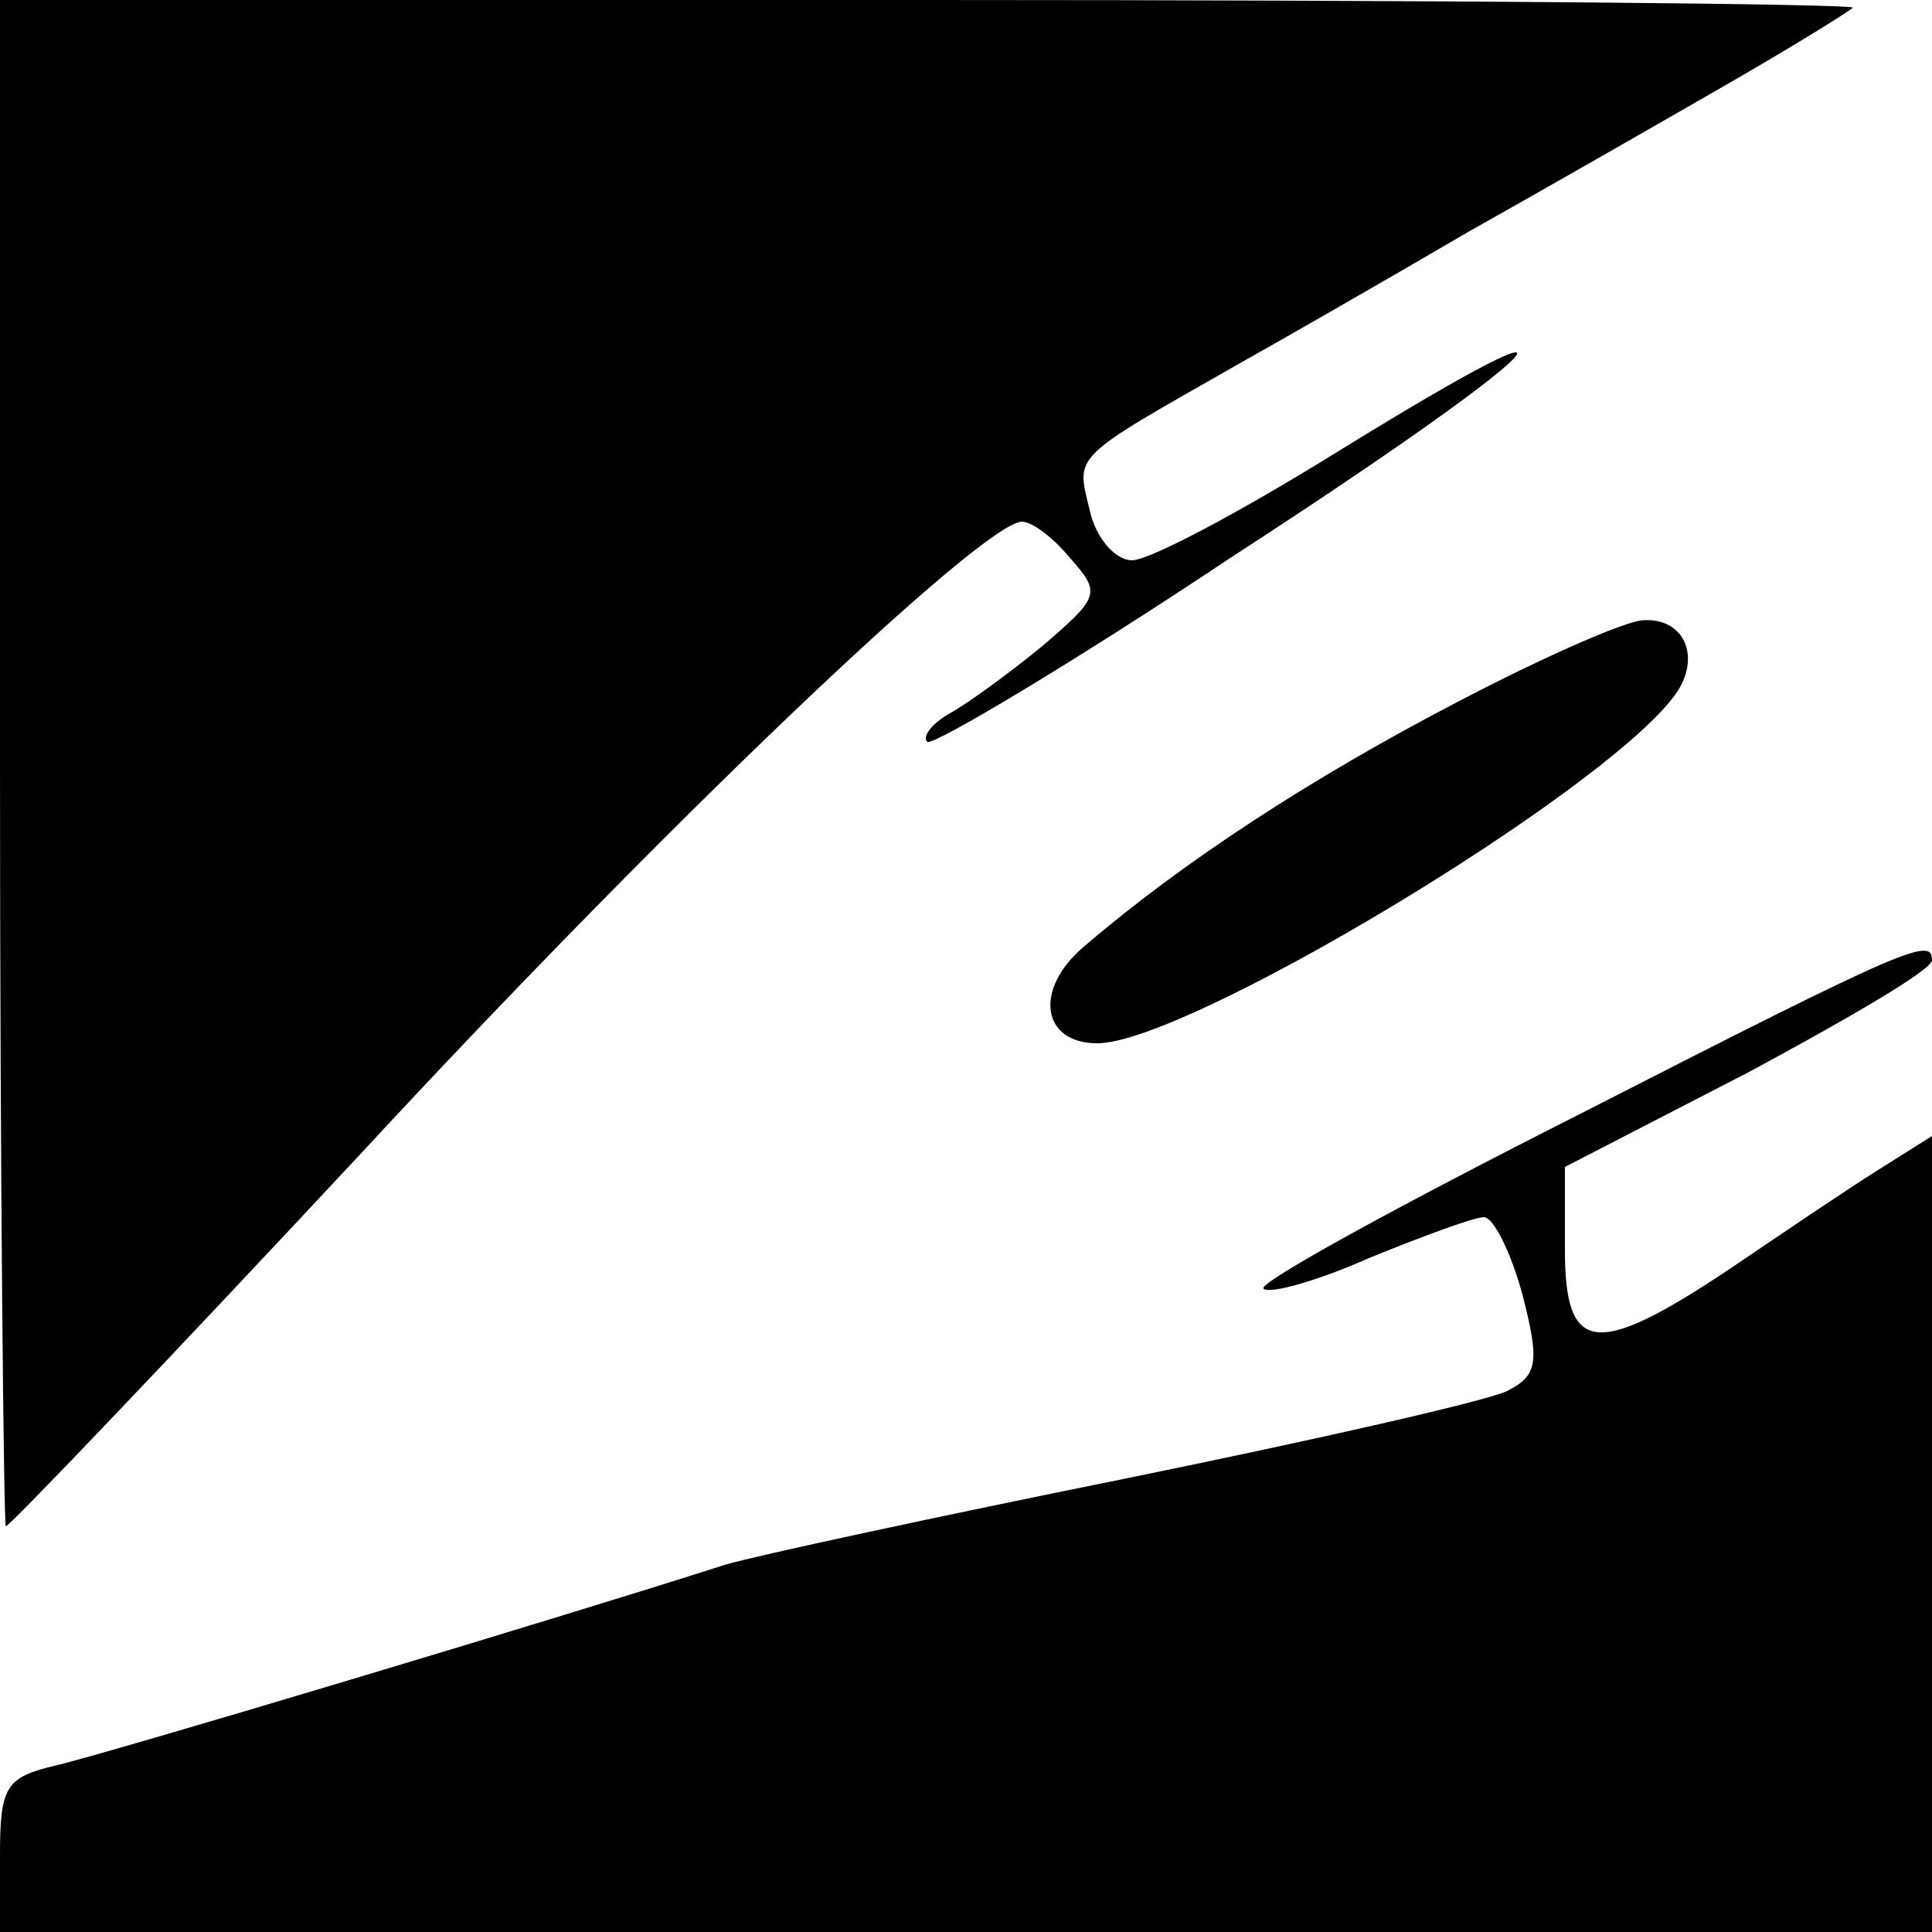 <?xml version="1.0" standalone="no"?>
<!DOCTYPE svg PUBLIC "-//W3C//DTD SVG 20010904//EN"
 "http://www.w3.org/TR/2001/REC-SVG-20010904/DTD/svg10.dtd">
<svg version="1.0" xmlns="http://www.w3.org/2000/svg"
 width="100pt" height="100pt" viewBox="0 0 100 100"
 preserveAspectRatio="xMidYMid meet">
<g transform="translate(0,100) scale(0.1,-0.1)"
fill="#000000" stroke="none">
<path d="M0 605 c0 -217 2 -395 3 -395 2 0 84 86 182 191 159 172 324 329 344
329 5 0 16 -8 25 -19 16 -18 15 -20 -14 -45 -17 -14 -39 -30 -48 -35 -9 -5
-15 -12 -12 -15 3 -2 74 40 158 96 165 107 203 146 54 54 -50 -31 -97 -56
-106 -56 -9 0 -19 12 -22 26 -7 29 -10 26 76 75 25 14 79 45 120 69 41 23 102
58 135 77 33 19 62 37 64 39 2 2 -212 4 -477 4 l-482 0 0 -395z"/>
<path d="M755 637 c-77 -40 -144 -84 -194 -127 -26 -22 -22 -50 7 -50 46 0
259 128 298 179 15 19 7 41 -15 40 -9 0 -52 -19 -96 -42z"/>
<path d="M817 423 c-93 -47 -166 -87 -163 -90 3 -3 28 4 55 16 27 11 54 21 59
21 5 0 14 -18 20 -40 9 -35 8 -42 -8 -50 -10 -5 -98 -25 -196 -45 -99 -20
-192 -40 -209 -45 -84 -27 -324 -99 -347 -104 -25 -6 -28 -11 -28 -46 l0 -40
500 0 500 0 0 206 0 206 -27 -17 c-16 -10 -50 -33 -78 -52 -69 -46 -85 -44
-85 10 l0 43 95 49 c52 28 95 53 95 58 0 12 -11 8 -183 -80z"/>
</g>
</svg>

